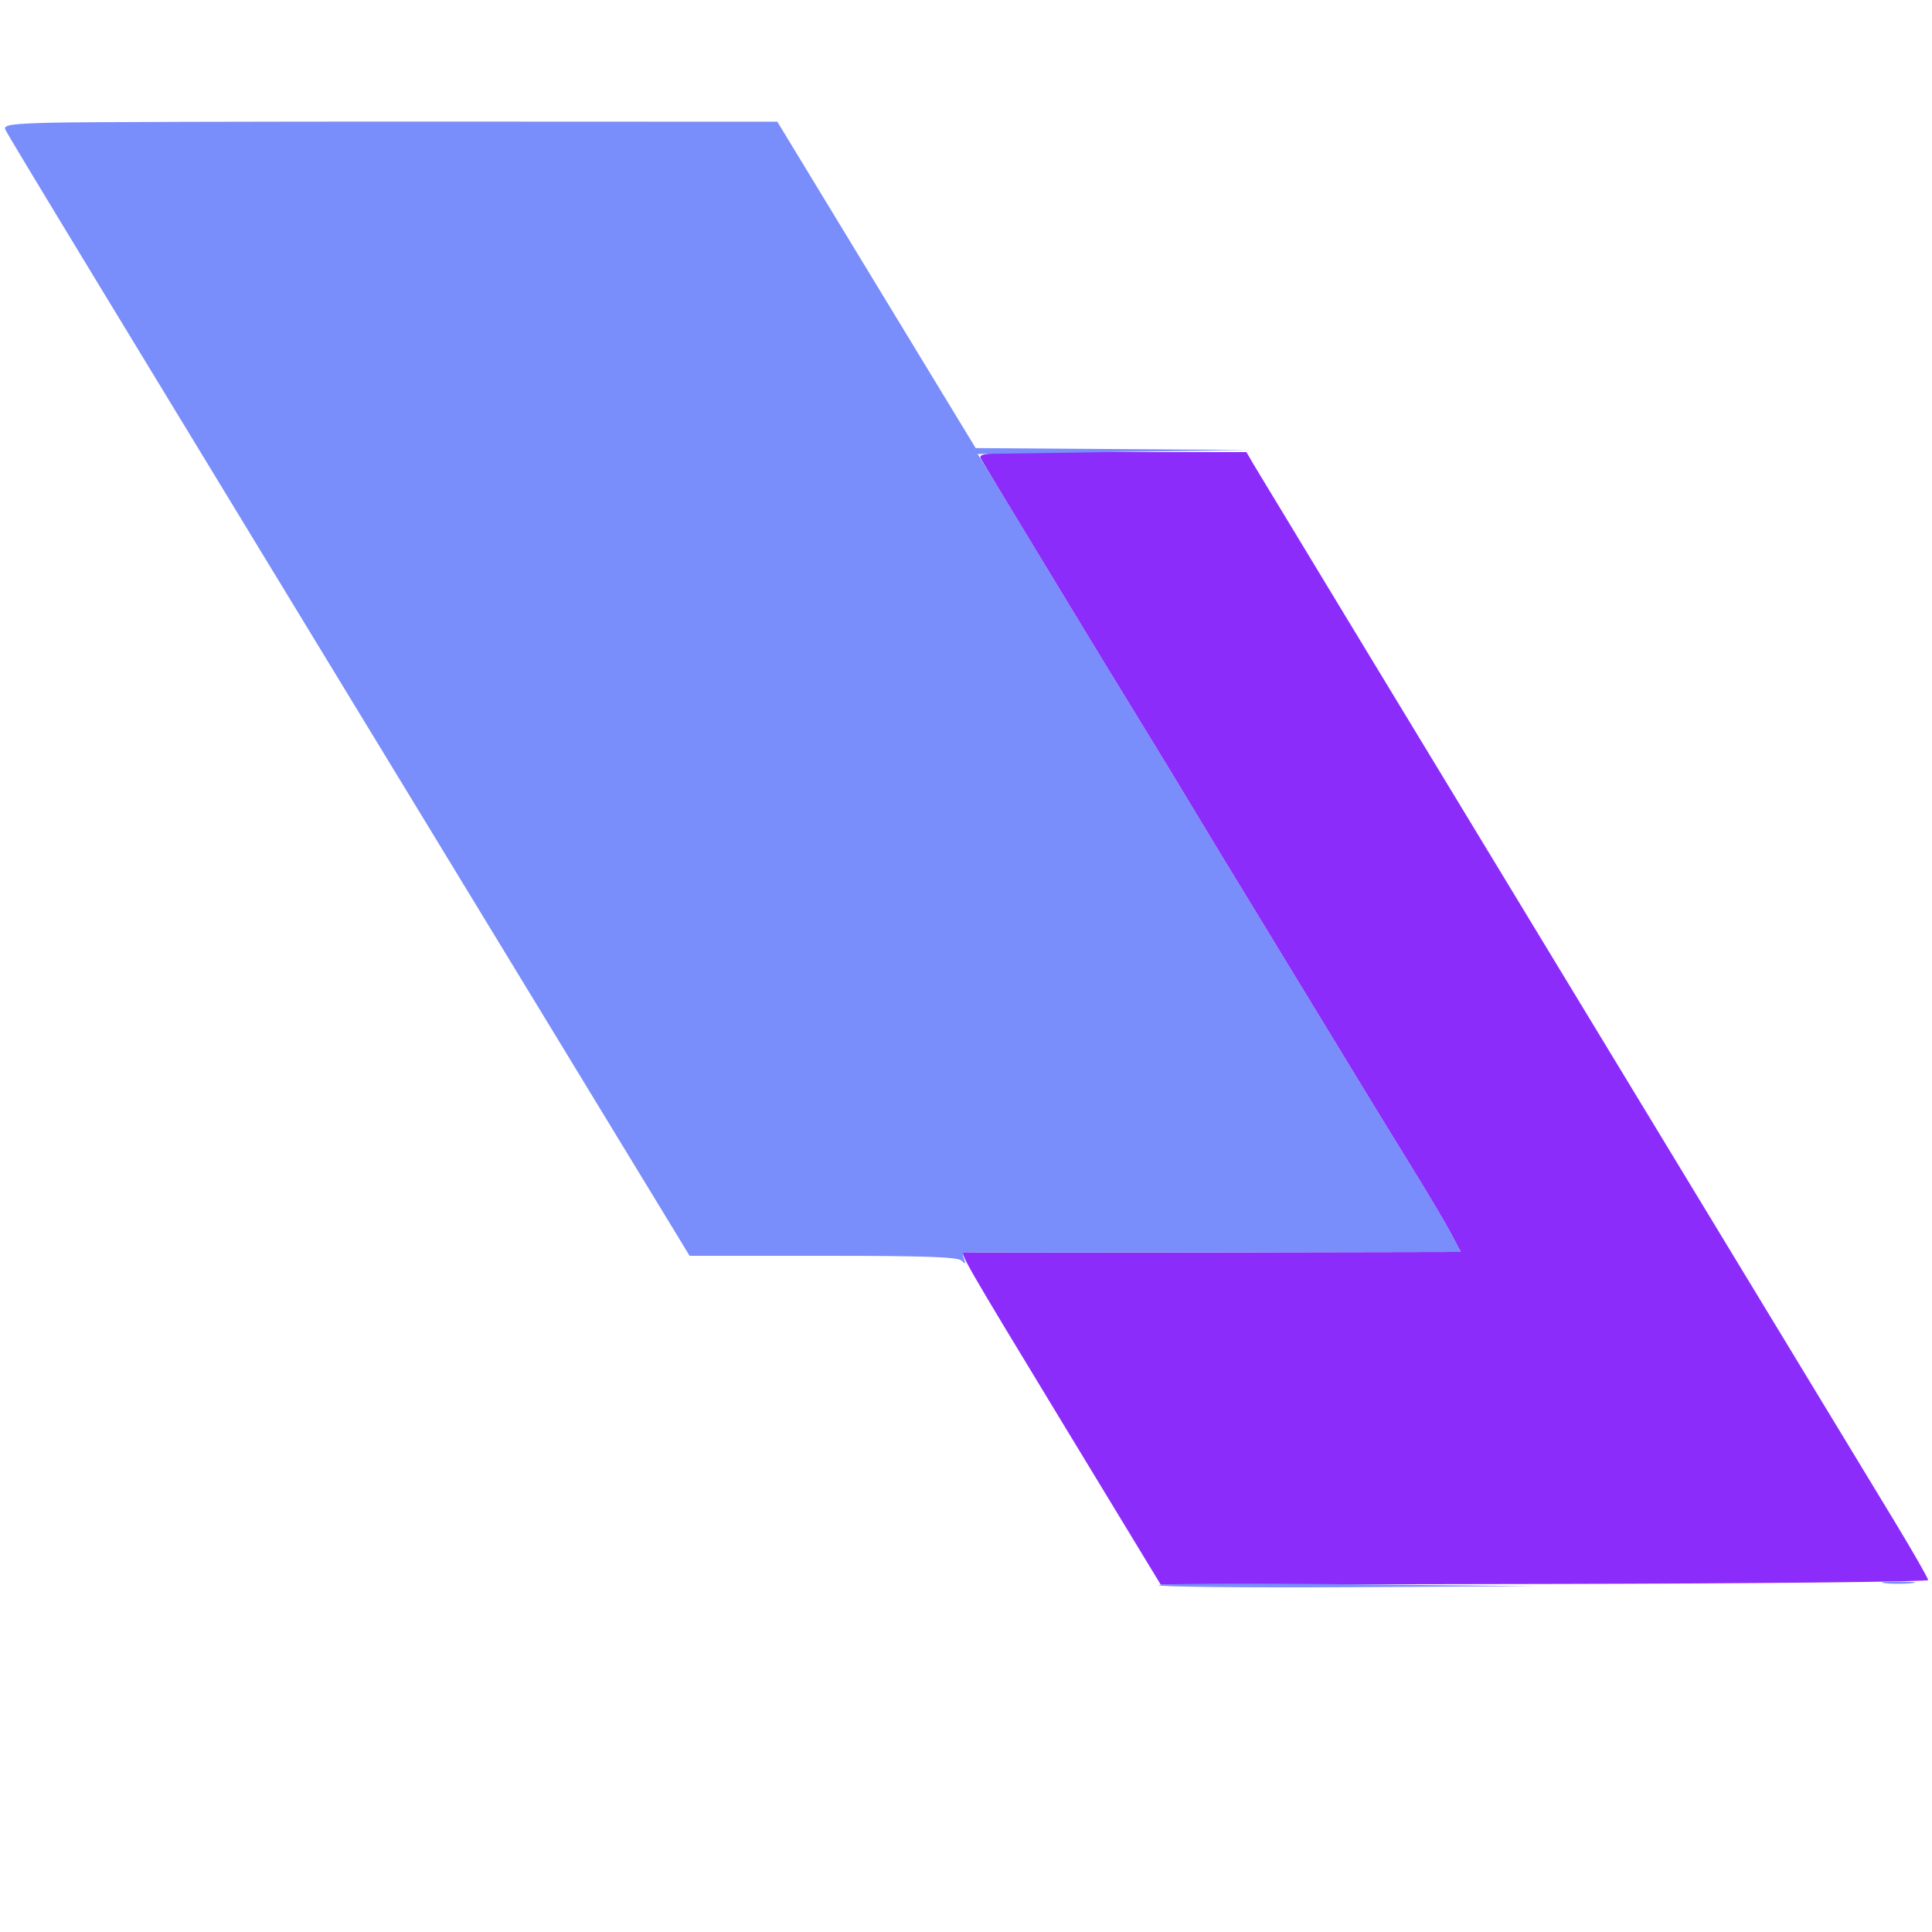 <svg xmlns="http://www.w3.org/2000/svg" width="500" height="500" viewBox="0 0 500 500" version="1.1"><path d="M 253.867 118.750 C 254.383 119.713, 259.865 128.825, 266.049 139 C 272.234 149.175, 279.194 160.650, 281.516 164.500 C 283.838 168.350, 289.473 177.575, 294.038 185 C 298.603 192.425, 304.898 202.775, 308.027 208 C 311.155 213.225, 318.800 225.825, 325.015 236 C 331.230 246.175, 341.233 262.600, 347.244 272.500 C 353.254 282.400, 361.513 295.900, 365.597 302.500 C 369.681 309.100, 374.150 316.637, 375.528 319.250 L 378.034 324 314.267 324.118 C 279.195 324.184, 250.107 324.165, 249.627 324.078 C 248.074 323.794, 249.586 326.428, 275.173 368.567 L 300.402 410.117 399.701 409.932 C 454.315 409.830, 499 409.373, 499 408.915 C 499 408.458, 495.106 401.653, 490.346 393.792 C 485.586 385.931, 446.742 321.900, 404.026 251.500 C 361.309 181.100, 325.507 122.037, 324.464 120.250 L 322.569 117 287.749 117 C 254.897 117, 252.983 117.099, 253.867 118.750" stroke="none" fill="#8b2cfb" fill-rule="evenodd"/><path d="M 13.655 31.745 C 3.160 32.003, 0.908 32.317, 1.345 33.458 C 1.834 34.732, 22.510 68.782, 139.362 260.750 L 178.471 325 213.035 325 C 239.349 325, 247.901 325.298, 248.859 326.250 C 249.869 327.252, 249.983 327.145, 249.437 325.709 C 249.062 324.724, 249.147 323.990, 249.627 324.078 C 250.107 324.165, 279.195 324.184, 314.267 324.118 L 378.034 324 375.528 319.250 C 374.150 316.637, 369.681 309.100, 365.597 302.500 C 361.513 295.900, 353.254 282.400, 347.244 272.500 C 341.233 262.600, 331.230 246.175, 325.015 236 C 318.800 225.825, 311.155 213.225, 308.027 208 C 304.898 202.775, 298.603 192.425, 294.038 185 C 289.473 177.575, 283.836 168.350, 281.512 164.500 C 279.188 160.650, 271.827 148.500, 265.154 137.500 L 253.020 117.500 288.260 116.981 L 323.500 116.461 288 116.215 L 252.500 115.969 226.836 73.735 L 201.173 31.500 113.836 31.465 C 65.801 31.445, 20.720 31.571, 13.655 31.745 M 299.859 410.260 C 300.277 410.678, 322.418 410.902, 349.060 410.759 L 397.500 410.499 348.300 410 C 321.239 409.725, 299.441 409.842, 299.859 410.260 M 487.728 409.722 C 489.503 409.943, 492.653 409.946, 494.728 409.730 C 496.802 409.513, 495.350 409.333, 491.500 409.328 C 487.650 409.324, 485.952 409.501, 487.728 409.722" stroke="none" fill="#798dfb" fill-rule="evenodd"/></svg>